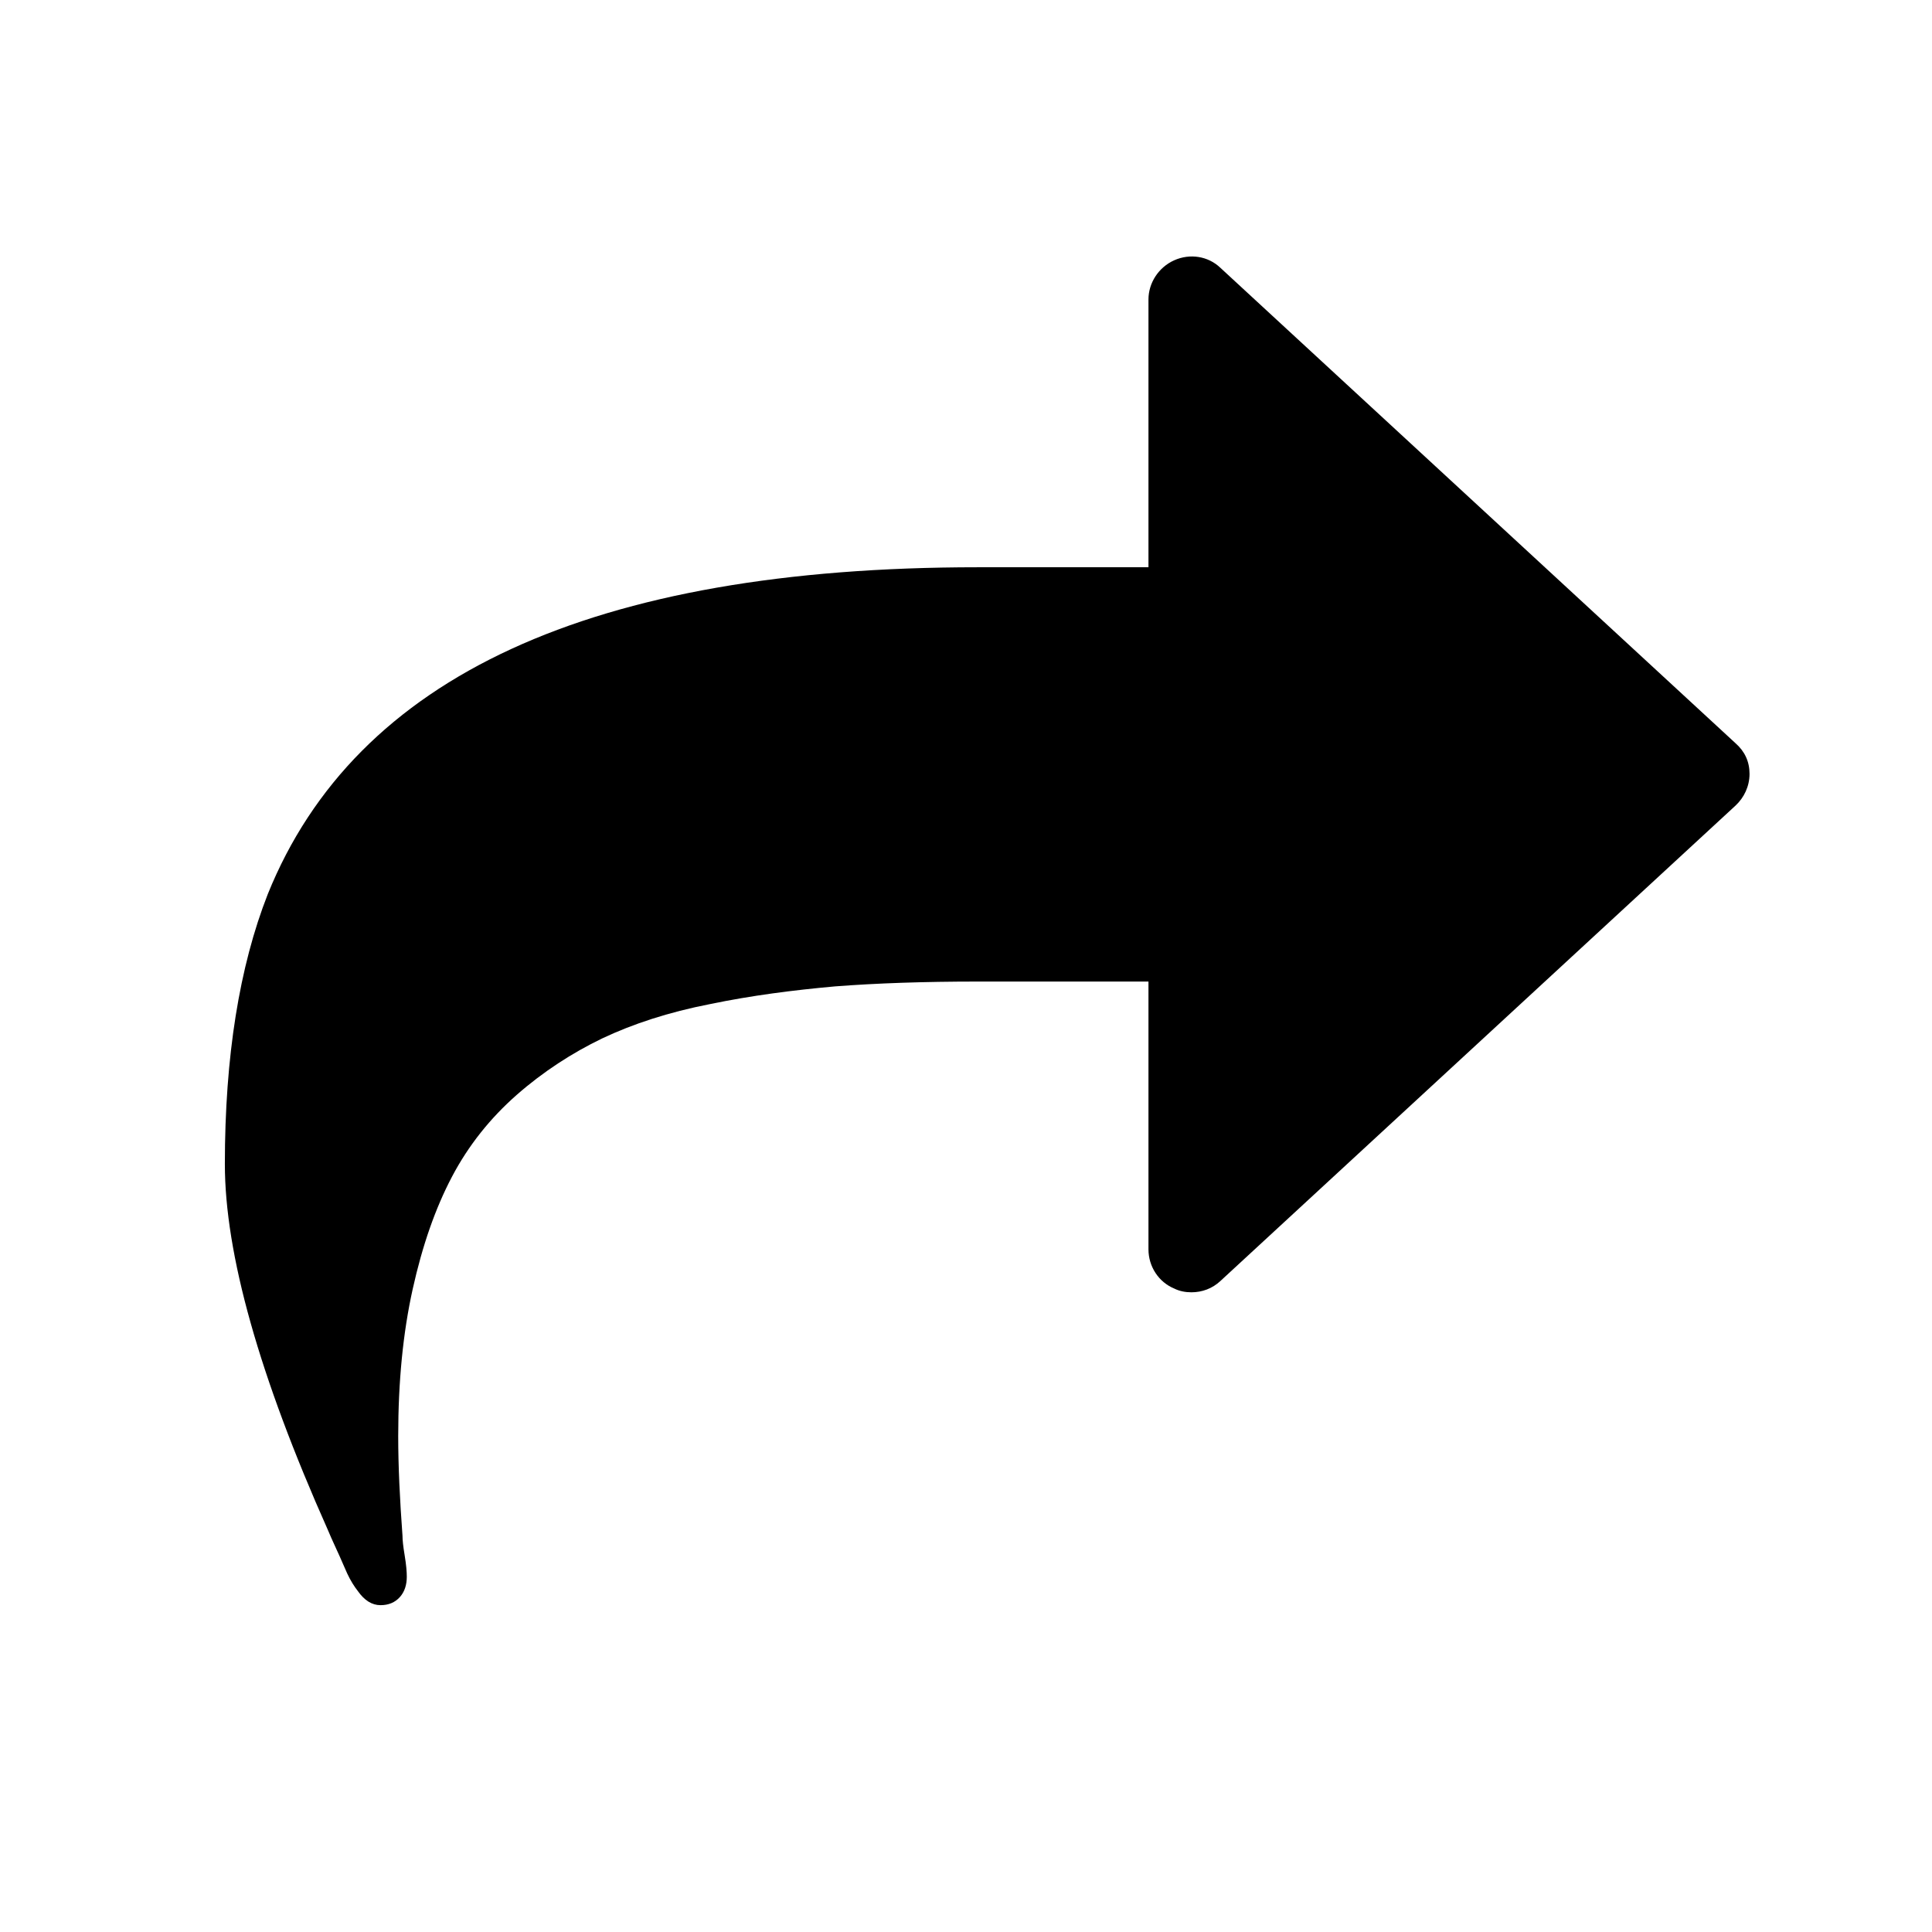 <?xml version="1.0" encoding="utf-8"?>
<!-- Generator: Adobe Illustrator 18.1.1, SVG Export Plug-In . SVG Version: 6.00 Build 0)  -->
<!DOCTYPE svg PUBLIC "-//W3C//DTD SVG 1.1//EN" "http://www.w3.org/Graphics/SVG/1.1/DTD/svg11.dtd">
<svg version="1.1" xmlns="http://www.w3.org/2000/svg" xmlns:xlink="http://www.w3.org/1999/xlink" x="0px" y="0px"
	 viewBox="0 0 360 360" enable-background="new 0 0 360 360" xml:space="preserve">
<g id="Delete">
	<path d="M323.4,138.5l-96-88.6c-2.3-2.2-5.7-2.7-8.6-1.4c-2.9,1.3-4.8,4.2-4.8,7.3v49.9h-31.8c-71.8,0-115.9,20.3-132.3,60.9
		c-5.3,13.5-8,30.3-8,50.3c0,16.7,6.4,39.5,19.2,68.2c0.3,0.7,0.8,1.9,1.6,3.6c0.8,1.7,1.4,3.2,2,4.5c0.6,1.3,1.3,2.4,2,3.3
		c1.2,1.7,2.6,2.6,4.2,2.6c1.5,0,2.7-0.5,3.6-1.5c0.9-1,1.3-2.3,1.3-3.8c0-0.9-0.1-2.2-0.4-4c-0.3-1.8-0.4-2.9-0.4-3.6
		c-0.5-6.8-0.8-13-0.8-18.6c0-10.2,0.9-19.3,2.7-27.4c1.8-8.1,4.2-15,7.3-20.9c3.1-5.9,7.2-11,12.1-15.3c4.9-4.3,10.3-7.8,15.9-10.5
		c5.7-2.7,12.4-4.9,20.1-6.4c7.7-1.6,15.5-2.6,23.3-3.3c7.8-0.6,16.7-0.9,26.5-0.9H214v49.9c0,3.2,1.9,6.1,4.8,7.3
		c1,0.5,2.1,0.7,3.2,0.7c2,0,3.9-0.7,5.4-2.1l96-88.6c1.6-1.5,2.6-3.6,2.6-5.9S325.1,140,323.4,138.5z"/>
</g>
<g id="Layer_3" display="none">
	
		<polygon display="inline" fill="#BEBEBE" stroke="#BEBEBE" stroke-width="16" stroke-linecap="round" stroke-linejoin="round" stroke-miterlimit="10" points="
		222,220 222,76 300,148 	"/>
	<g display="inline">
		<path fill="#BEBEBE" stroke="#BEBEBE" stroke-miterlimit="10" d="M215.8,112.8h-31.4c-66.5,0-107.4,18.8-122.5,56.4
			c-4.9,12.5-7.4,28-7.4,46.6c0,15.5,5.9,36.5,17.8,63.1c0.3,0.7,0.8,1.8,1.5,3.4c0.7,1.6,1.3,3,1.9,4.2c0.6,1.2,1.2,2.2,1.8,3.1
			c1.1,1.6,2.4,2.4,3.9,2.4c1.4,0,2.5-0.5,3.3-1.4c0.8-0.9,1.2-2.1,1.2-3.5c0-0.8-0.1-2.1-0.4-3.7c-0.2-1.6-0.4-2.7-0.4-3.3
			c-0.5-6.3-0.7-12.1-0.7-17.2c0-9.4,0.8-17.9,2.5-25.3c1.6-7.5,3.9-13.9,6.8-19.4c2.9-5.5,6.6-10.2,11.2-14.1
			c4.6-4,9.5-7.2,14.8-9.7c5.3-2.5,11.5-4.5,18.6-5.9c7.1-1.5,14.3-2.5,21.6-3c7.2-0.6,15.4-0.8,24.6-0.8h31.4V112.8z M302.8,142.3"
			/>
	</g>
</g>
<g id="Boxes" display="none">
	<rect display="inline" fill="none" stroke="#231F20" stroke-width="0.5" stroke-miterlimit="10" width="360" height="360"/>
</g>
<g id="DRAFT" display="none">
	<g display="inline">
		<defs>
			<circle id="SVGID_9_" cx="-1350" cy="-366.1" r="156"/>
		</defs>
		<clipPath id="SVGID_2_">
			<use xlink:href="#SVGID_9_"  overflow="visible"/>
		</clipPath>
		<g clip-path="url(#SVGID_2_)">
			<defs>
				<rect id="SVGID_11_" x="-9368.4" y="-10159.5" width="9984" height="34915.5"/>
			</defs>
			<clipPath id="SVGID_4_">
				<use xlink:href="#SVGID_11_"  overflow="visible"/>
			</clipPath>
		</g>
	</g>
	<g display="inline">
		<g>
			<defs>
				<circle id="SVGID_13_" cx="-1412.4" cy="-362.7" r="20.8"/>
			</defs>
			<clipPath id="SVGID_6_">
				<use xlink:href="#SVGID_13_"  overflow="visible"/>
			</clipPath>
			<g clip-path="url(#SVGID_6_)">
				<defs>
					<rect id="SVGID_15_" x="-9371.9" y="-10159.5" width="9984" height="34915.5"/>
				</defs>
				<clipPath id="SVGID_8_">
					<use xlink:href="#SVGID_15_"  overflow="visible"/>
				</clipPath>
			</g>
		</g>
		<g>
			<defs>
				<circle id="SVGID_17_" cx="-1350" cy="-362.7" r="20.8"/>
			</defs>
			<clipPath id="SVGID_10_">
				<use xlink:href="#SVGID_17_"  overflow="visible"/>
			</clipPath>
			<g clip-path="url(#SVGID_10_)">
				<defs>
					<rect id="SVGID_19_" x="-9371.9" y="-10159.5" width="9984" height="34915.5"/>
				</defs>
				<clipPath id="SVGID_12_">
					<use xlink:href="#SVGID_19_"  overflow="visible"/>
				</clipPath>
			</g>
		</g>
		<g>
			<defs>
				<circle id="SVGID_21_" cx="-1287.6" cy="-362.7" r="20.8"/>
			</defs>
			<clipPath id="SVGID_14_">
				<use xlink:href="#SVGID_21_"  overflow="visible"/>
			</clipPath>
			<g clip-path="url(#SVGID_14_)">
				<defs>
					<rect id="SVGID_23_" x="-9371.9" y="-10159.5" width="9984" height="34915.5"/>
				</defs>
				<clipPath id="SVGID_16_">
					<use xlink:href="#SVGID_23_"  overflow="visible"/>
				</clipPath>
			</g>
		</g>
	</g>
	<polyline display="inline" fill="none" points="1585,-2470.1 145,-2470.1 145,2900.9 1585,2900.9 	"/>
</g>
</svg>
